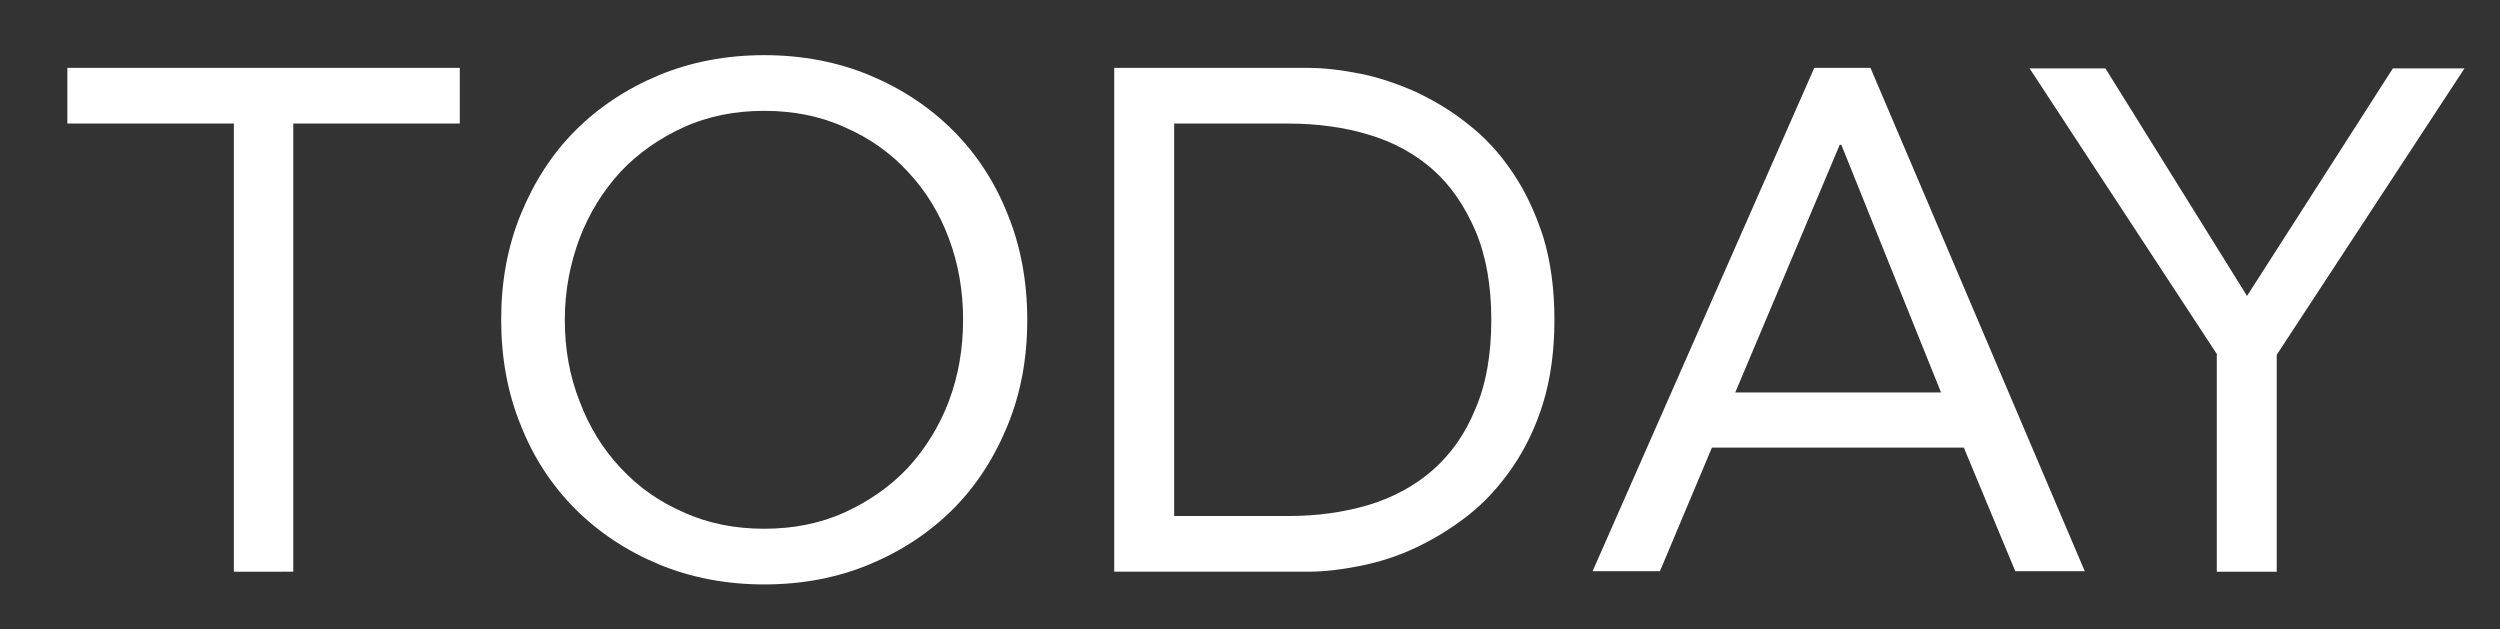 <?xml version="1.0" encoding="utf-8"?>
<!-- Generator: Adobe Illustrator 17.1.0, SVG Export Plug-In . SVG Version: 6.00 Build 0)  -->
<!DOCTYPE svg PUBLIC "-//W3C//DTD SVG 1.0//EN" "http://www.w3.org/TR/2001/REC-SVG-20010904/DTD/svg10.dtd">
<svg version="1.0" id="Layer_1" xmlns="http://www.w3.org/2000/svg" xmlns:xlink="http://www.w3.org/1999/xlink" x="0px" y="0px"
	 viewBox="0 0 471.4 118.6" enable-background="new 0 0 471.4 118.6" xml:space="preserve">
<rect x="0" y="0" width="471.4" height="118.6" fill="#333333" stroke="none"/>
<g>
	<path fill="#FFFFFF" d="M86.7,23.3H55.3v84.5H44.1V23.3H12.7V12.8h74V23.3z"/>
	<path fill="#FFFFFF" d="M144.1,110.2c-7.2,0-13.9-1.3-19.9-3.8c-6-2.5-11.3-6-15.7-10.4c-4.4-4.4-7.9-9.7-10.3-15.8
		c-2.5-6.1-3.7-12.8-3.7-19.9c0-7.2,1.2-13.8,3.7-19.9c2.5-6.1,5.9-11.4,10.3-15.8c4.4-4.4,9.7-7.9,15.7-10.4
		c6-2.5,12.7-3.8,19.9-3.8c7.2,0,13.9,1.3,19.9,3.8c6,2.5,11.3,6,15.7,10.4c4.4,4.4,7.9,9.7,10.3,15.8c2.5,6.1,3.7,12.8,3.7,19.9
		c0,7.2-1.2,13.8-3.7,19.9c-2.5,6.1-5.9,11.4-10.3,15.8s-9.7,7.9-15.7,10.4C158,108.9,151.4,110.2,144.1,110.2z M144.1,99.7
		c5.5,0,10.6-1,15.2-3.1c4.6-2.1,8.6-4.9,11.9-8.4c3.3-3.6,5.9-7.8,7.7-12.5c1.8-4.8,2.7-9.9,2.7-15.4c0-5.5-0.9-10.6-2.7-15.4
		c-1.8-4.8-4.4-9-7.7-12.5c-3.3-3.6-7.3-6.4-11.9-8.4c-4.6-2.1-9.7-3.1-15.2-3.1c-5.5,0-10.6,1-15.2,3.1c-4.6,2.1-8.6,4.9-11.9,8.4
		c-3.3,3.6-5.9,7.8-7.7,12.5c-1.8,4.8-2.8,9.9-2.8,15.4c0,5.5,0.9,10.6,2.8,15.4c1.8,4.8,4.4,9,7.7,12.5c3.3,3.6,7.3,6.4,11.9,8.4
		C133.5,98.7,138.6,99.7,144.1,99.7z"/>
	<path fill="#FFFFFF" d="M210.1,12.8h36.5c3.1,0,6.4,0.4,9.9,1.1c3.5,0.7,7,1.9,10.4,3.4c3.4,1.6,6.8,3.6,9.9,6.1
		c3.2,2.5,6,5.5,8.4,9.1c2.4,3.5,4.3,7.6,5.8,12.2c1.4,4.6,2.1,9.8,2.1,15.6c0,5.8-0.7,11-2.1,15.6c-1.4,4.6-3.4,8.7-5.8,12.2
		c-2.4,3.5-5.2,6.6-8.4,9.1c-3.2,2.5-6.5,4.5-9.9,6.1c-3.4,1.6-6.9,2.7-10.4,3.4c-3.5,0.7-6.8,1.1-9.9,1.1h-36.5V12.8z M221.4,97.3
		h21.5c5.5,0,10.5-0.7,15.2-2.1c4.6-1.4,8.7-3.6,12.1-6.6c3.4-3,6.1-6.8,8-11.5c2-4.6,3-10.2,3-16.8c0-6.5-1-12.1-3-16.8
		c-2-4.6-4.6-8.5-8-11.5c-3.4-3-7.4-5.2-12.1-6.6c-4.6-1.4-9.7-2.1-15.2-2.1h-21.5V97.3z"/>
	<path fill="#FFFFFF" d="M342.1,12.8h10.6l40.4,94.9h-13.1l-9.7-23.3h-47.5l-9.8,23.3h-12.7L342.1,12.8z M347.2,27.3h-0.3L327.2,74
		h38.8L347.2,27.3z"/>
	<path fill="#FFFFFF" d="M418.1,66.9l-35.4-54H397l26.7,42.9l27.5-42.9h13.5l-35.4,54v40.9h-11.3V66.9z"/>
</g>
</svg>

